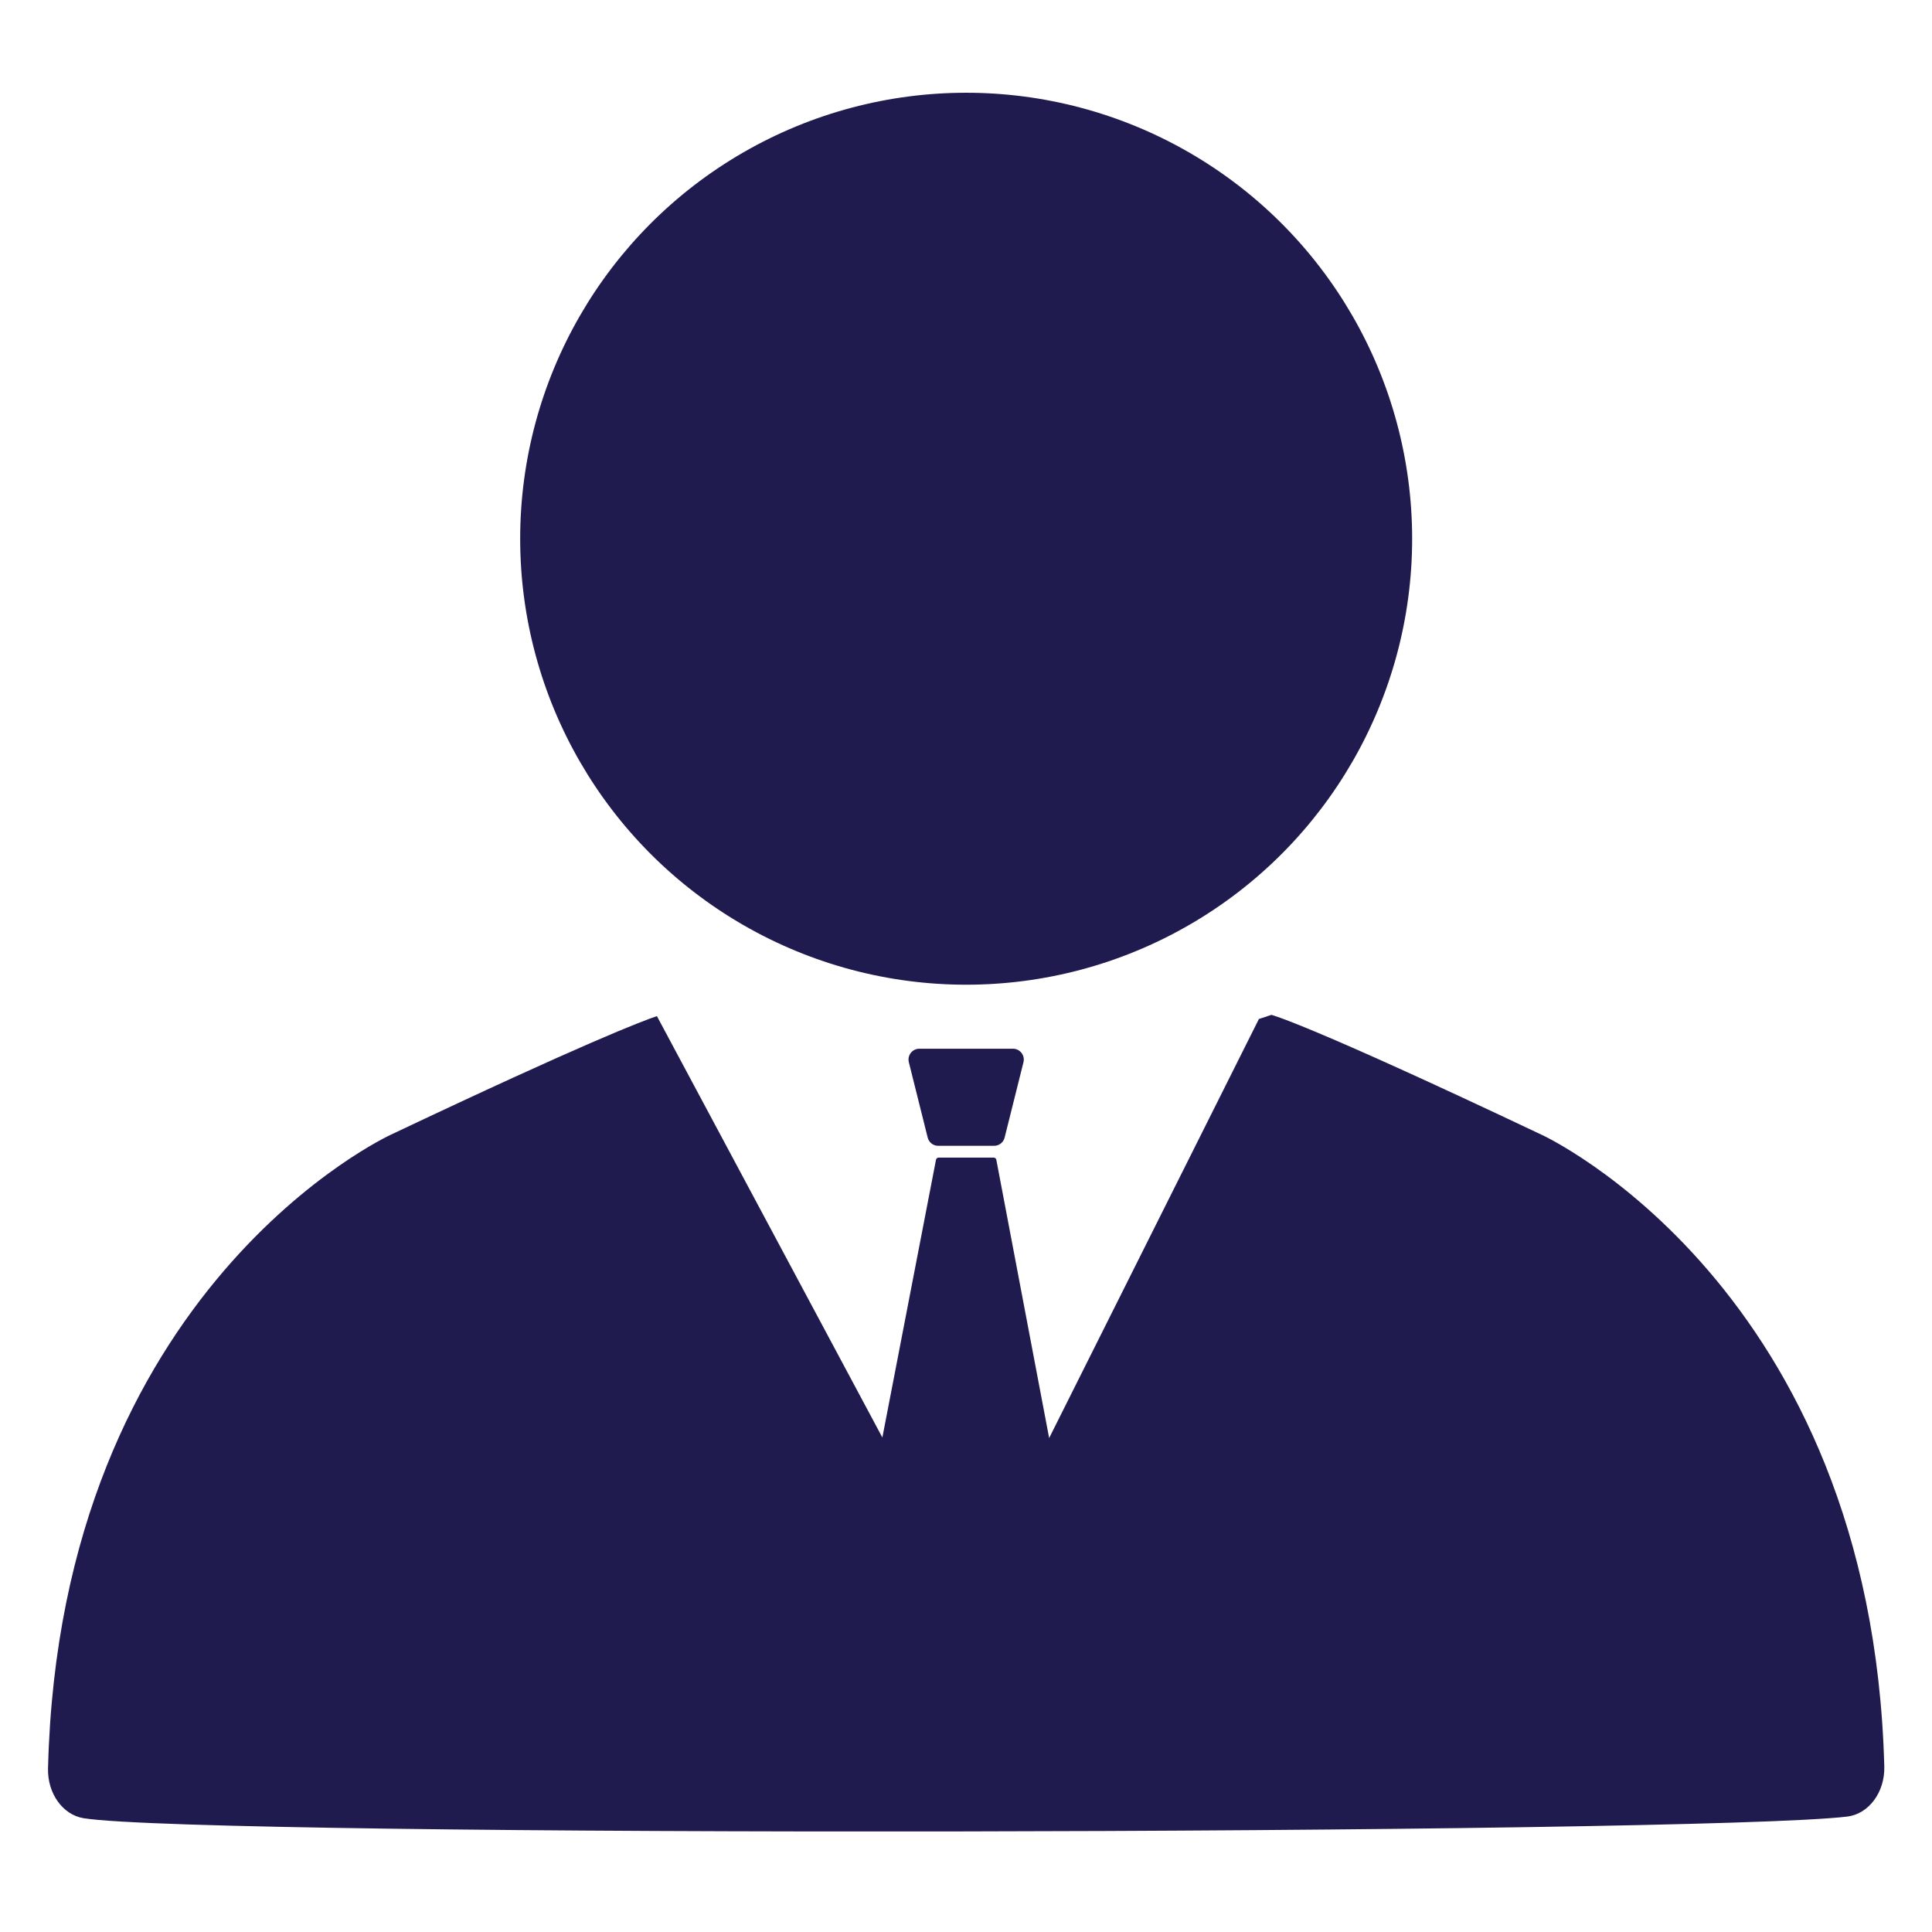 <?xml version="1.0" encoding="utf-8"?>
<!-- Generator: Adobe Illustrator 19.0.0, SVG Export Plug-In . SVG Version: 6.00 Build 0)  -->
<svg version="1.1" id="Layer_1" xmlns="http://www.w3.org/2000/svg" xmlns:xlink="http://www.w3.org/1999/xlink" x="0px" y="0px"
	 viewBox="0 0 350 350" style="enable-background:new 0 0 350 350;" xml:space="preserve">
<style type="text/css">
	.st0{fill:#201B4F;}
</style>
<g id="XMLID_6_">
	<circle id="XMLID_7_" class="st0" cx="175.029" cy="97.596" r="80.794"/>
	<path id="XMLID_18_" class="st0" d="M279.33,205.597c-42.938-20.353-49.005-21.745-49.005-21.745l-2.263,0.749l-37.998,75.913
		l-9.569-50.409c-0.043-0.227-0.242-0.392-0.473-0.392h-9.986c-0.232,0-0.43,0.165-0.473,0.392l-9.714,50.312l-40.843-76.339
		c-2.538,0.849-12.868,4.737-48.27,21.518c0,0-59.883,27.505-62.036,114.776c-0.111,4.507,2.653,8.4,6.444,9.012
		c21.807,3.521,292.279,2.97,319.496-0.294c3.908-0.469,6.84-4.425,6.718-9.053C339.06,233.032,279.33,205.597,279.33,205.597z"/>
	<path id="XMLID_19_" class="st0" d="M166.551,189.985c-1.278,0-2.215,1.201-1.906,2.441l3.415,13.661
		c0.219,0.875,1.004,1.488,1.906,1.488h10.125c0.901,0,1.687-0.613,1.906-1.488l3.415-13.661c0.31-1.24-0.628-2.441-1.905-2.441
		H166.551z"/>
</g>
</svg>
